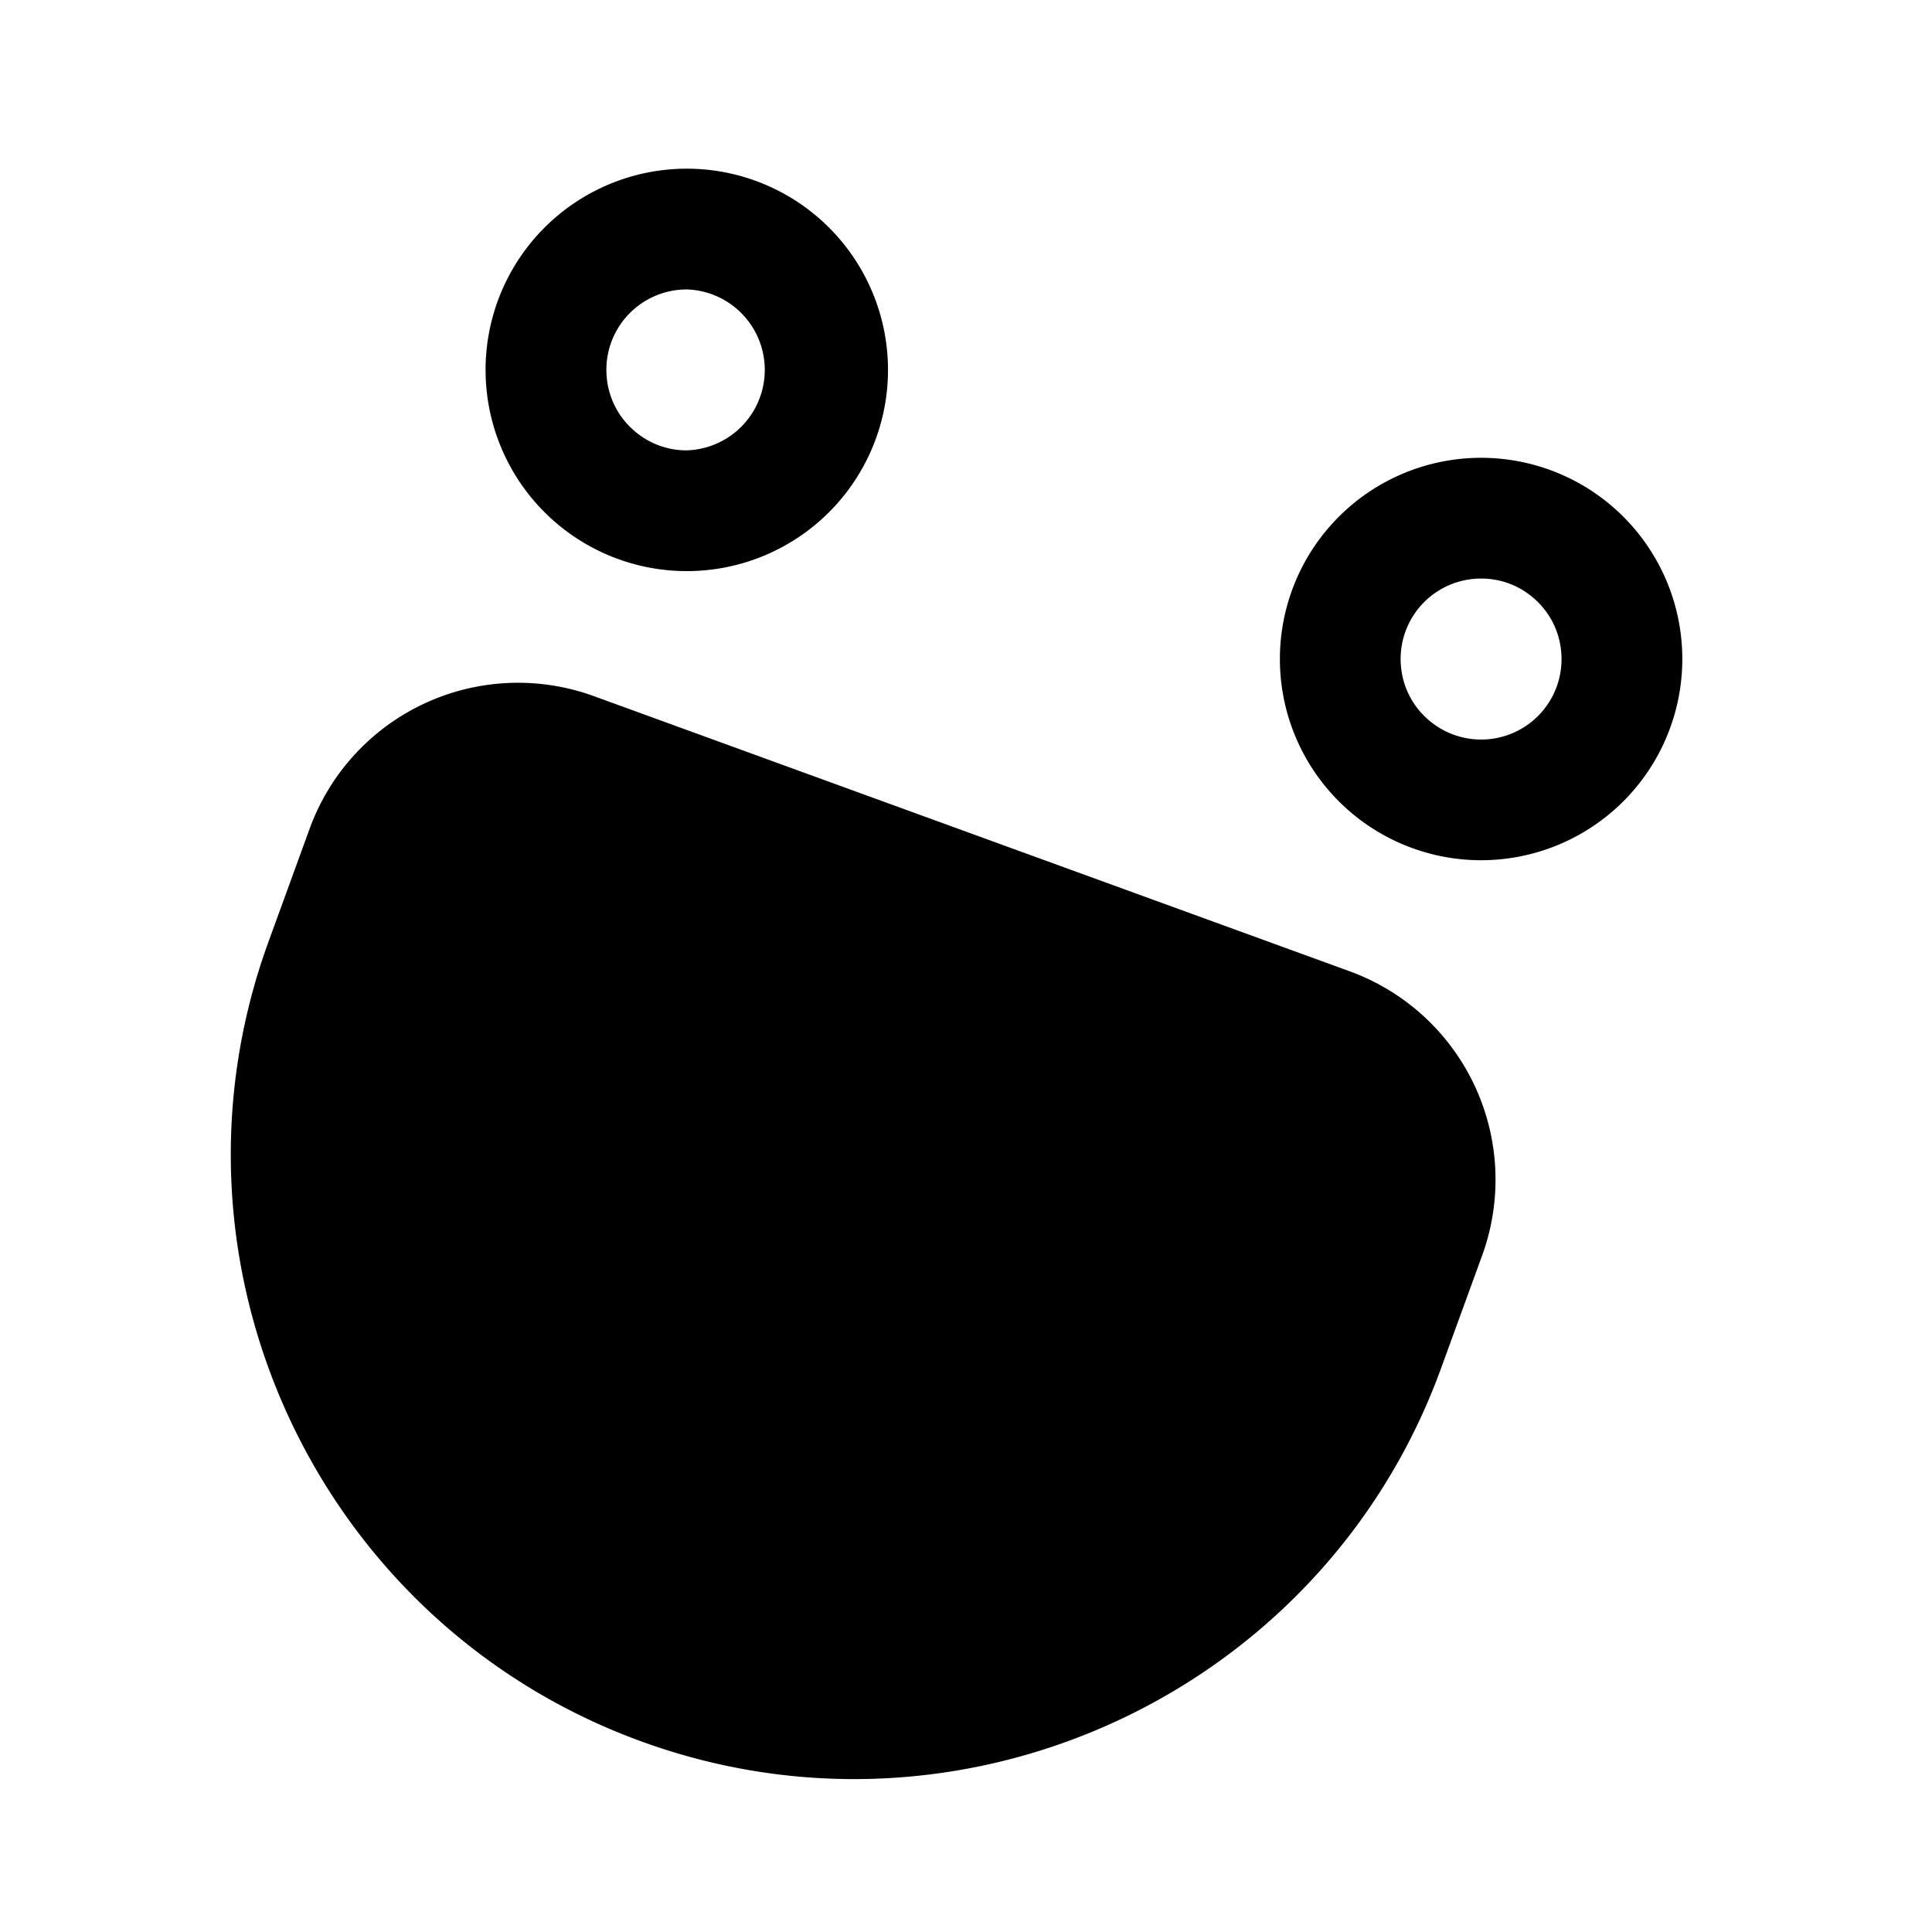 <?xml version="1.0" standalone="no"?><!DOCTYPE svg PUBLIC "-//W3C//DTD SVG 1.1//EN" "http://www.w3.org/Graphics/SVG/1.1/DTD/svg11.dtd"><svg t="1688987894711" class="icon" viewBox="0 0 1024 1024" version="1.1" xmlns="http://www.w3.org/2000/svg" p-id="14381" xmlns:xlink="http://www.w3.org/1999/xlink" width="200" height="200"><path d="M715.499 514.859l-400.939-145.963a117.547 117.547 0 0 0-150.379 70.144L142.293 499.179c-62.379 171.328 26.283 361.451 197.632 423.808 37.205 13.547 75.264 19.968 112.747 19.968 135.125 0 262.251-83.456 311.061-217.579l21.909-60.139a117.525 117.525 0 0 0-70.144-150.379zM364.096 153.408a42.667 42.667 0 0 1-0.128 85.291 42.027 42.027 0 0 1-27.349-9.984 42.304 42.304 0 0 1-15.061-28.949 42.603 42.603 0 0 1 42.539-46.357m-0.021-64a106.624 106.624 0 1 0-0.128 213.291 106.624 106.624 0 1 0 0.128-213.291zM785.067 306.645c7.04 0 17.515 1.728 27.349 9.984 8.725 7.317 14.08 17.6 15.061 28.949a42.603 42.603 0 0 1-69.888 36.373 42.304 42.304 0 0 1-15.061-28.949 42.603 42.603 0 0 1 42.539-46.357m0-64a106.624 106.624 0 1 0-0.107 213.291 106.624 106.624 0 1 0 0.107-213.291z" p-id="14382"></path></svg>